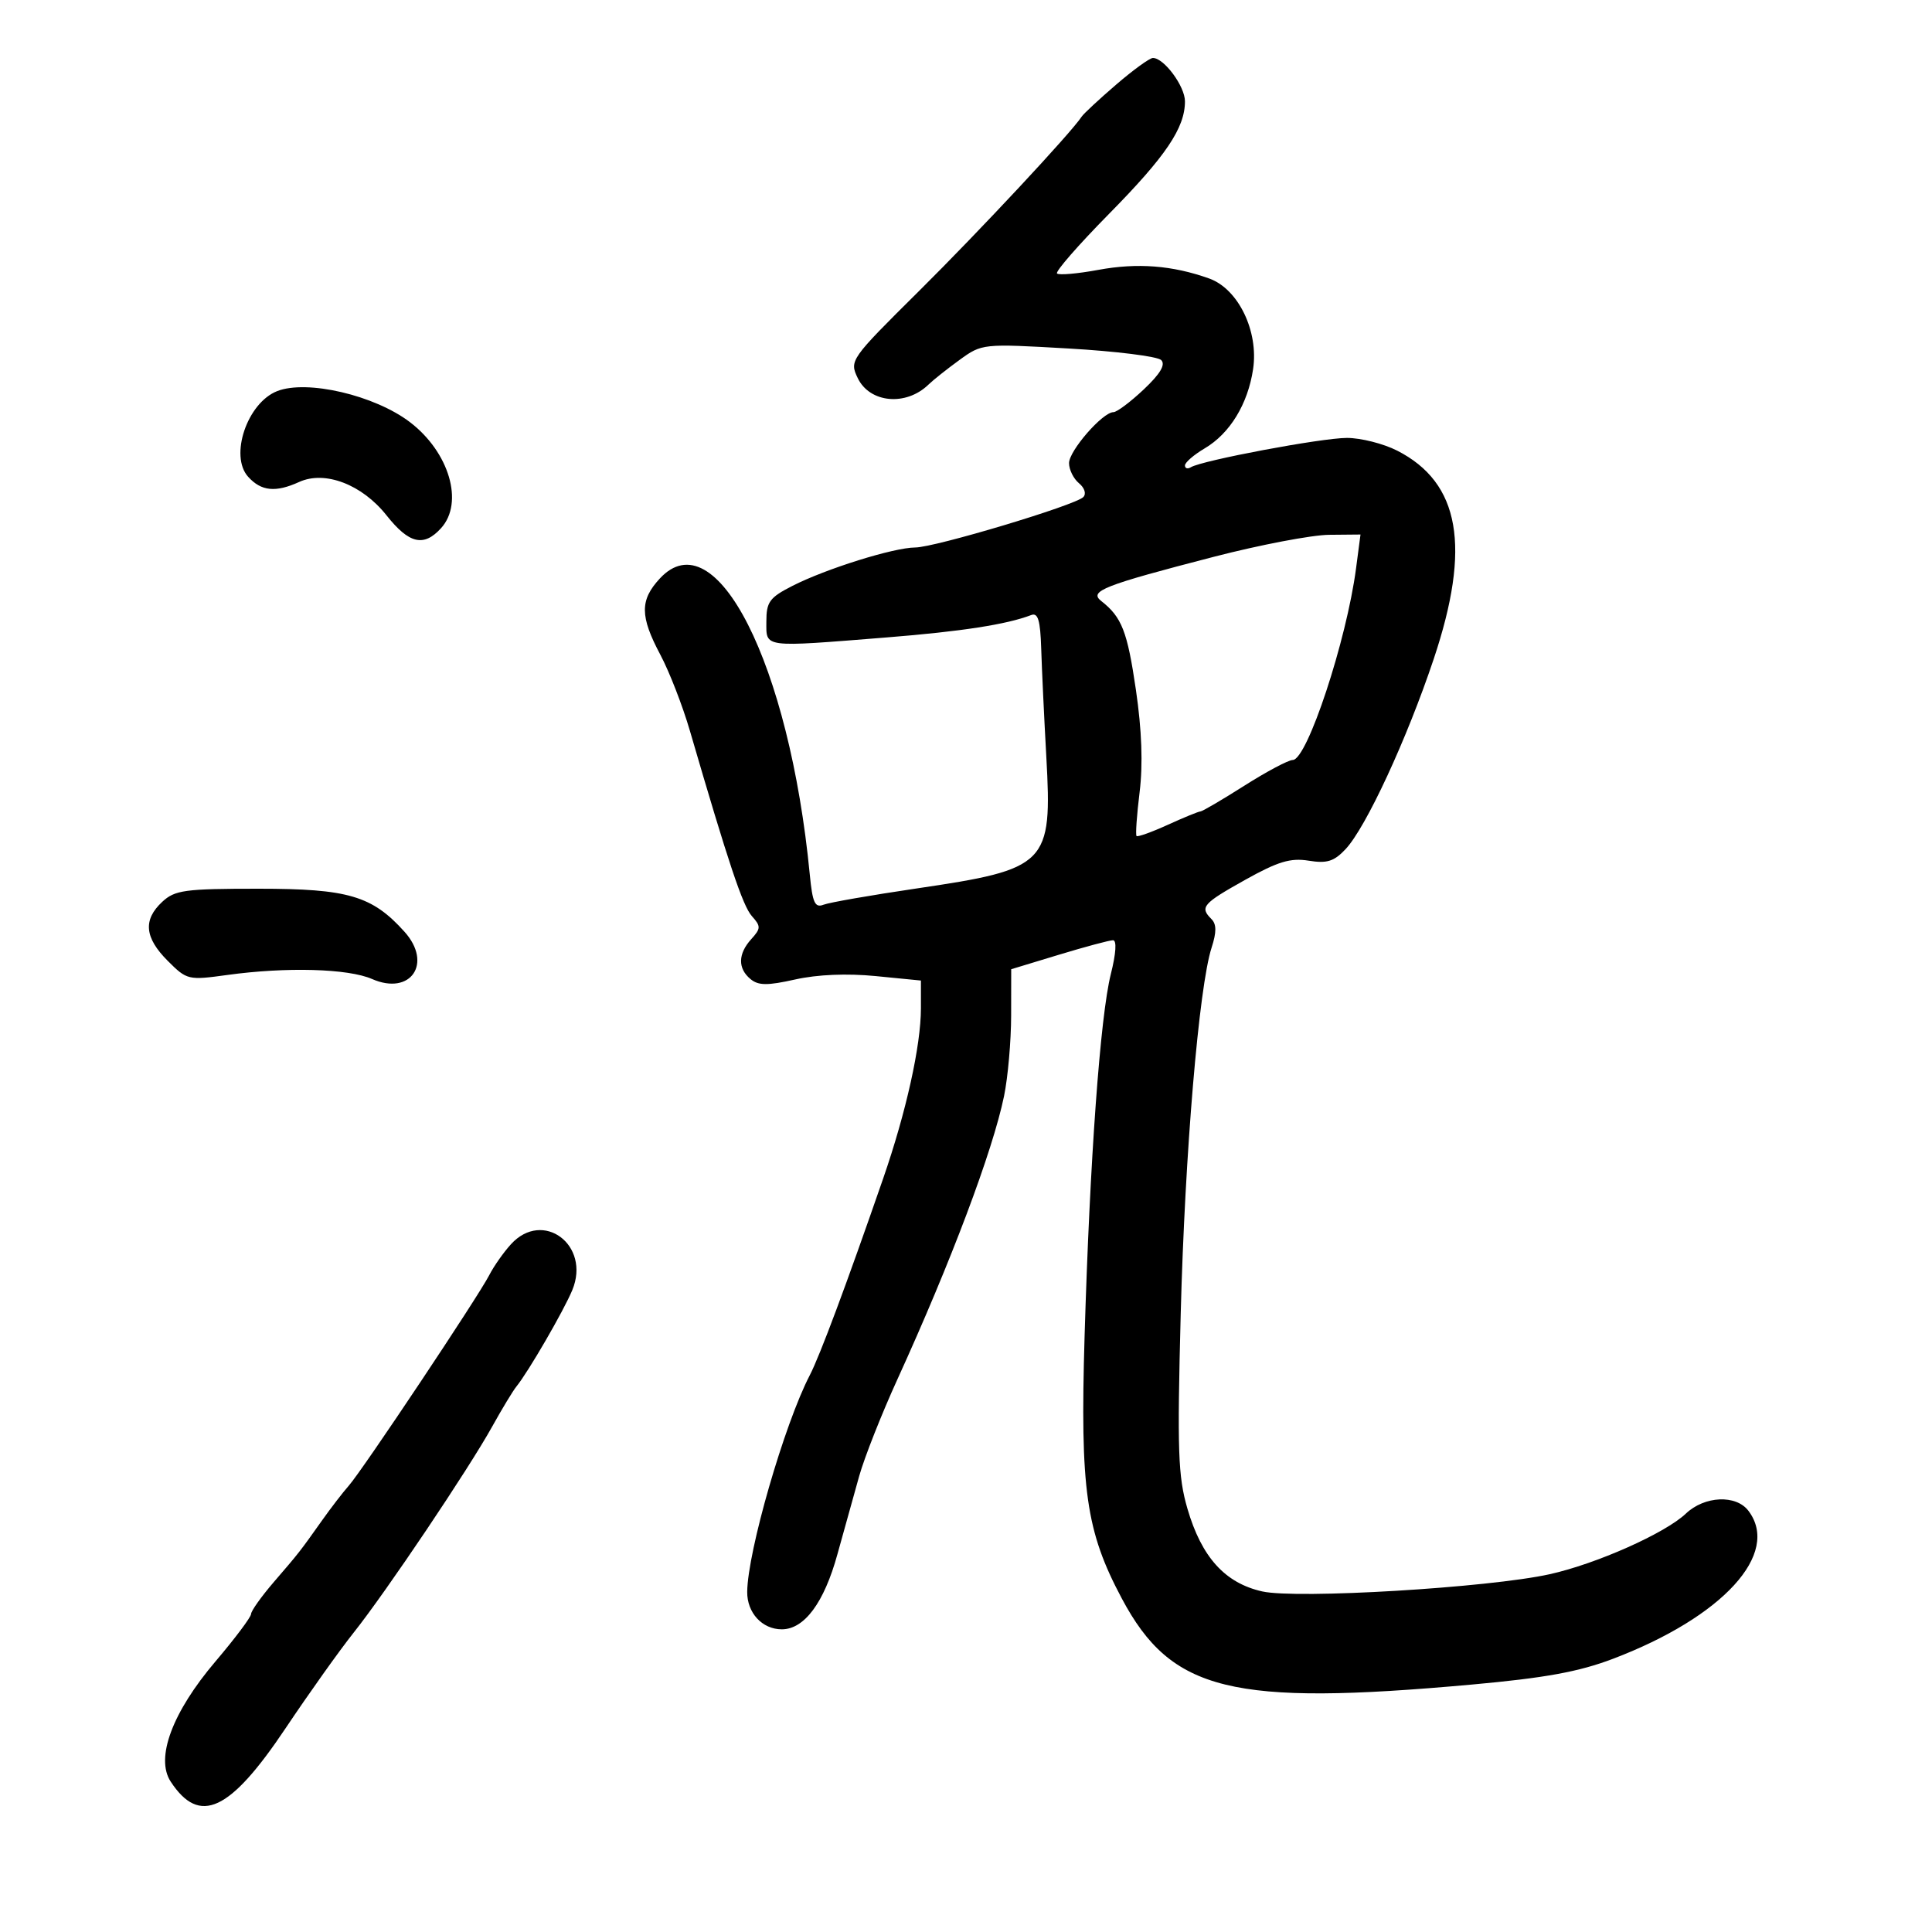 <svg xmlns="http://www.w3.org/2000/svg" width="300" height="300" viewBox="0 0 300 300" version="1.1">
	<path d="M 173.311 13.141 C 170.665 15.419, 168.255 17.659, 167.956 18.118 C 166.316 20.631, 152.077 35.897, 142.681 45.213 C 132.010 55.795, 131.880 55.978, 133.189 58.708 C 135.050 62.591, 140.692 63.107, 144.180 59.712 C 144.906 59.006, 147.075 57.284, 149 55.886 C 152.480 53.360, 152.576 53.350, 165.889 54.112 C 173.253 54.533, 179.742 55.342, 180.310 55.910 C 181.019 56.619, 180.171 58.046, 177.600 60.471 C 175.542 62.412, 173.424 64, 172.895 64 C 171.220 64, 166 69.990, 166 71.912 C 166 72.926, 166.694 74.331, 167.542 75.035 C 168.422 75.765, 168.709 76.691, 168.211 77.189 C 166.923 78.477, 145.178 84.998, 142.121 85.013 C 138.769 85.029, 128.263 88.315, 123.037 90.981 C 119.489 92.791, 119 93.462, 119 96.520 C 119 100.629, 118.245 100.530, 137.696 98.979 C 149.298 98.053, 156.318 96.967, 160.121 95.507 C 161.183 95.099, 161.541 96.302, 161.679 100.739 C 161.778 103.908, 162.134 111.450, 162.471 117.500 C 163.403 134.232, 162.686 134.959, 142.276 137.968 C 135.249 139.004, 128.770 140.136, 127.879 140.483 C 126.541 141.005, 126.167 140.186, 125.744 135.808 C 122.574 103.057, 111.138 80.468, 102.463 89.824 C 99.345 93.186, 99.361 95.693, 102.538 101.668 C 103.934 104.294, 105.999 109.605, 107.125 113.471 C 113.126 134.062, 115.334 140.665, 116.748 142.250 C 118.166 143.839, 118.157 144.169, 116.655 145.829 C 114.587 148.114, 114.543 150.376, 116.535 152.029 C 117.763 153.048, 119.155 153.060, 123.500 152.087 C 126.922 151.322, 131.532 151.128, 135.965 151.565 L 143 152.258 143 156.564 C 143 162.354, 140.710 172.679, 137.137 183 C 131.464 199.384, 127.307 210.527, 125.743 213.542 C 121.803 221.133, 116.086 240.925, 116.026 247.179 C 115.994 250.440, 118.357 253, 121.397 253 C 124.897 253, 127.966 248.862, 130.030 241.359 C 131.068 237.587, 132.591 232.116, 133.415 229.201 C 134.238 226.287, 136.905 219.537, 139.340 214.201 C 147.647 196.003, 154.150 178.732, 155.908 170.201 C 156.509 167.286, 157.004 161.661, 157.009 157.701 L 157.019 150.500 164.430 148.250 C 168.506 147.013, 172.284 146, 172.825 146 C 173.429 146, 173.299 148.031, 172.490 151.250 C 170.843 157.802, 169.228 180.092, 168.414 207.500 C 167.707 231.336, 168.618 237.751, 174.199 248.222 C 181.892 262.656, 191.220 264.951, 228.500 261.582 C 239.937 260.549, 245.157 259.597, 250.474 257.574 C 267.521 251.089, 276.528 241.245, 271.496 234.597 C 269.573 232.056, 264.683 232.275, 261.781 235.031 C 258.571 238.081, 247.894 242.833, 240.636 244.443 C 231.195 246.537, 201.385 248.323, 196 247.116 C 190.218 245.821, 186.580 241.797, 184.386 234.273 C 182.924 229.259, 182.787 225.278, 183.341 204 C 183.988 179.114, 186.172 153.223, 188.134 147.158 C 188.918 144.737, 188.911 143.511, 188.108 142.708 C 186.268 140.868, 186.745 140.315, 193.345 136.624 C 198.431 133.780, 200.388 133.189, 203.205 133.646 C 206.048 134.107, 207.145 133.765, 208.938 131.858 C 212.105 128.490, 218.460 114.779, 222.629 102.322 C 228.457 84.904, 226.712 74.955, 216.956 69.977 C 214.824 68.890, 211.311 68, 209.150 68 C 205.217 68, 186.630 71.493, 184.912 72.555 C 184.410 72.864, 184 72.738, 184 72.275 C 184 71.811, 185.384 70.613, 187.077 69.614 C 190.982 67.307, 193.766 62.746, 194.579 57.321 C 195.463 51.425, 192.283 44.861, 187.760 43.244 C 182.062 41.207, 176.620 40.784, 170.554 41.905 C 167.313 42.504, 164.423 42.757, 164.133 42.466 C 163.842 42.175, 167.472 38.014, 172.200 33.219 C 181.031 24.261, 184 19.863, 184 15.738 C 184 13.397, 180.752 9, 179.022 9 C 178.527 9, 175.957 10.864, 173.311 13.141 M 43.035 60.734 C 38.384 62.563, 35.600 70.796, 38.536 74.040 C 40.561 76.278, 42.799 76.504, 46.450 74.841 C 50.449 73.019, 56.214 75.220, 60.016 80.020 C 63.522 84.447, 65.803 84.981, 68.497 82.003 C 72.070 78.055, 69.761 70.207, 63.654 65.550 C 58.174 61.370, 47.662 58.915, 43.035 60.734 M 188.500 86.455 C 171.323 90.901, 169.047 91.794, 171 93.325 C 174.193 95.826, 175.052 98.026, 176.382 107.106 C 177.299 113.363, 177.492 118.670, 176.959 122.997 C 176.520 126.570, 176.305 129.638, 176.483 129.816 C 176.660 129.993, 178.849 129.207, 181.348 128.069 C 183.846 126.931, 186.122 126, 186.405 126 C 186.688 126, 189.750 124.204, 193.210 122.010 C 196.669 119.815, 200.056 118.015, 200.737 118.010 C 202.971 117.992, 209.094 99.458, 210.567 88.250 L 211.258 83 206.379 83.045 C 203.695 83.070, 195.650 84.604, 188.500 86.455 M 25.189 140.039 C 22.186 142.836, 22.445 145.599, 26.047 149.201 C 29.029 152.183, 29.226 152.229, 35.297 151.393 C 44.483 150.127, 54.066 150.395, 57.775 152.021 C 63.767 154.649, 67.228 149.593, 62.804 144.676 C 57.786 139.098, 54.060 138, 40.158 138 C 28.678 138, 27.154 138.208, 25.189 140.039 M 79.343 193.203 C 78.192 194.466, 76.675 196.625, 75.972 198 C 74.269 201.329, 56.282 228.294, 54.165 230.690 C 53.249 231.727, 51.395 234.133, 50.045 236.038 C 46.532 240.991, 46.462 241.080, 42.550 245.621 C 40.598 247.888, 38.994 250.138, 38.986 250.621 C 38.979 251.105, 36.488 254.422, 33.453 257.993 C 26.755 265.872, 24.104 272.984, 26.501 276.642 C 30.984 283.484, 35.682 281.302, 44.353 268.349 C 47.980 262.932, 52.738 256.250, 54.927 253.500 C 59.926 247.221, 72.761 228.125, 76.436 221.500 C 77.961 218.750, 79.655 215.952, 80.200 215.282 C 82.037 213.025, 87.541 203.526, 88.866 200.325 C 91.762 193.331, 84.308 187.756, 79.343 193.203" stroke="none" fill="black" fill-rule="evenodd"/>
</svg>